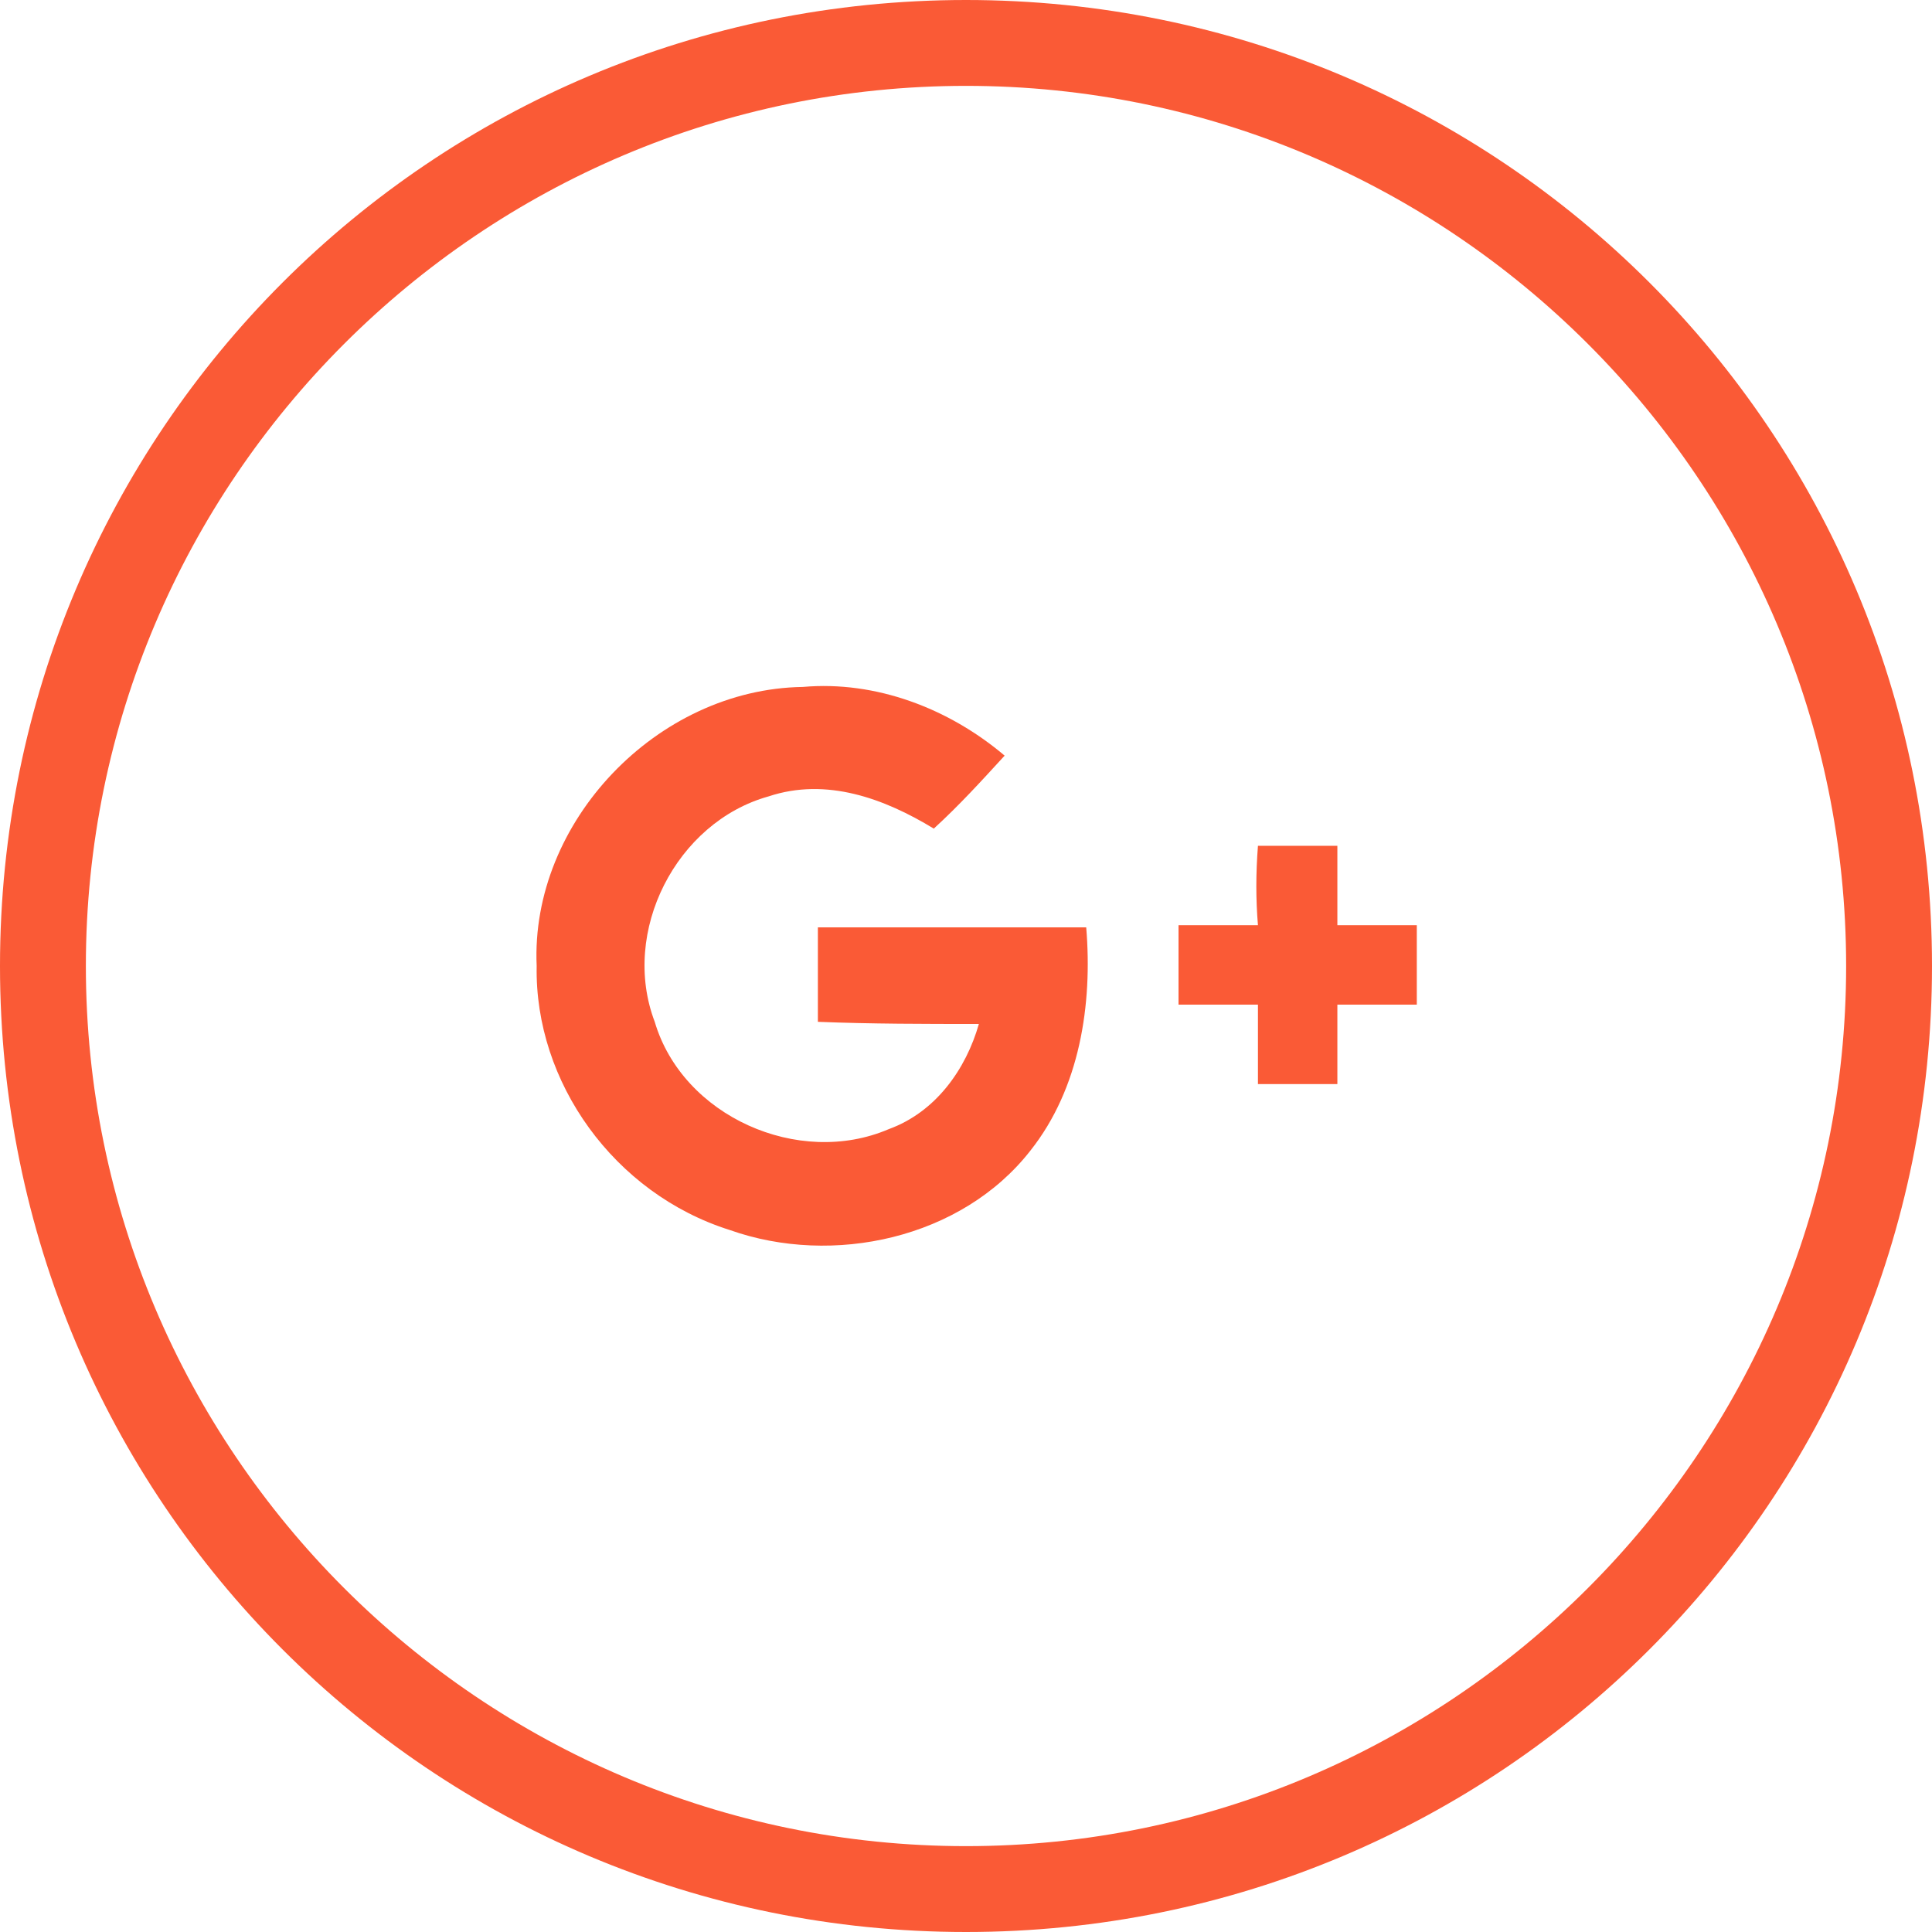 <?xml version="1.0" encoding="utf-8"?>
<!-- Generator: Adobe Illustrator 19.1.1, SVG Export Plug-In . SVG Version: 6.00 Build 0)  -->
<svg version="1.1" id="Layer_1" xmlns="http://www.w3.org/2000/svg" xmlns:xlink="http://www.w3.org/1999/xlink" x="0px" y="0px"
	 viewBox="-260 352 90 90" style="enable-background:new -260 352 90 90;" xml:space="preserve">
<style type="text/css">
	.st0{fill:#FA5A36;}
</style>
<g id="Layer_2">
	<path class="st0" d="M-215,356c22.6,0,41,18.4,41,41s-18.4,41-41,41s-41-18.4-41-41S-237.6,356-215,356 M-215,352
		c-24.9,0-45,20.1-45,45s20.1,45,45,45s45-20.1,45-45S-190.1,352-215,352L-215,352z"/>
	<g>
		<path class="st0" d="M-235,397c-0.3-6.7,5.6-12.9,12.4-13c3.4-0.3,6.8,1,9.4,3.2c-1.1,1.2-2.1,2.3-3.3,3.4c-2.3-1.4-5-2.4-7.7-1.5
			c-4.3,1.2-6.9,6.3-5.3,10.5c1.3,4.4,6.7,6.8,10.9,5c2.2-0.8,3.6-2.8,4.2-4.9c-2.5,0-5,0-7.5-0.1c0-1.5,0-2.9,0-4.4
			c4.1,0,8.3,0,12.5,0c0.3,3.6-0.3,7.5-2.6,10.4c-3.2,4.1-9.2,5.4-14,3.7C-231.4,407.6-235.1,402.4-235,397z"/>
		<path class="st0" d="M-201.4,391.4c1.2,0,2.5,0,3.7,0c0,1.2,0,2.5,0,3.7c1.2,0,2.5,0,3.7,0c0,1.2,0,2.5,0,3.7c-1.2,0-2.5,0-3.7,0
			c0,1.2,0,2.5,0,3.7c-1.2,0-2.5,0-3.7,0c0-1.2,0-2.5,0-3.7c-1.2,0-2.5,0-3.7,0c0-1.2,0-2.5,0-3.7c1.2,0,2.5,0,3.7,0
			C-201.5,393.9-201.5,392.7-201.4,391.4z"/>
	</g>
</g>
<g id="Layer_3">
</g>
</svg>
